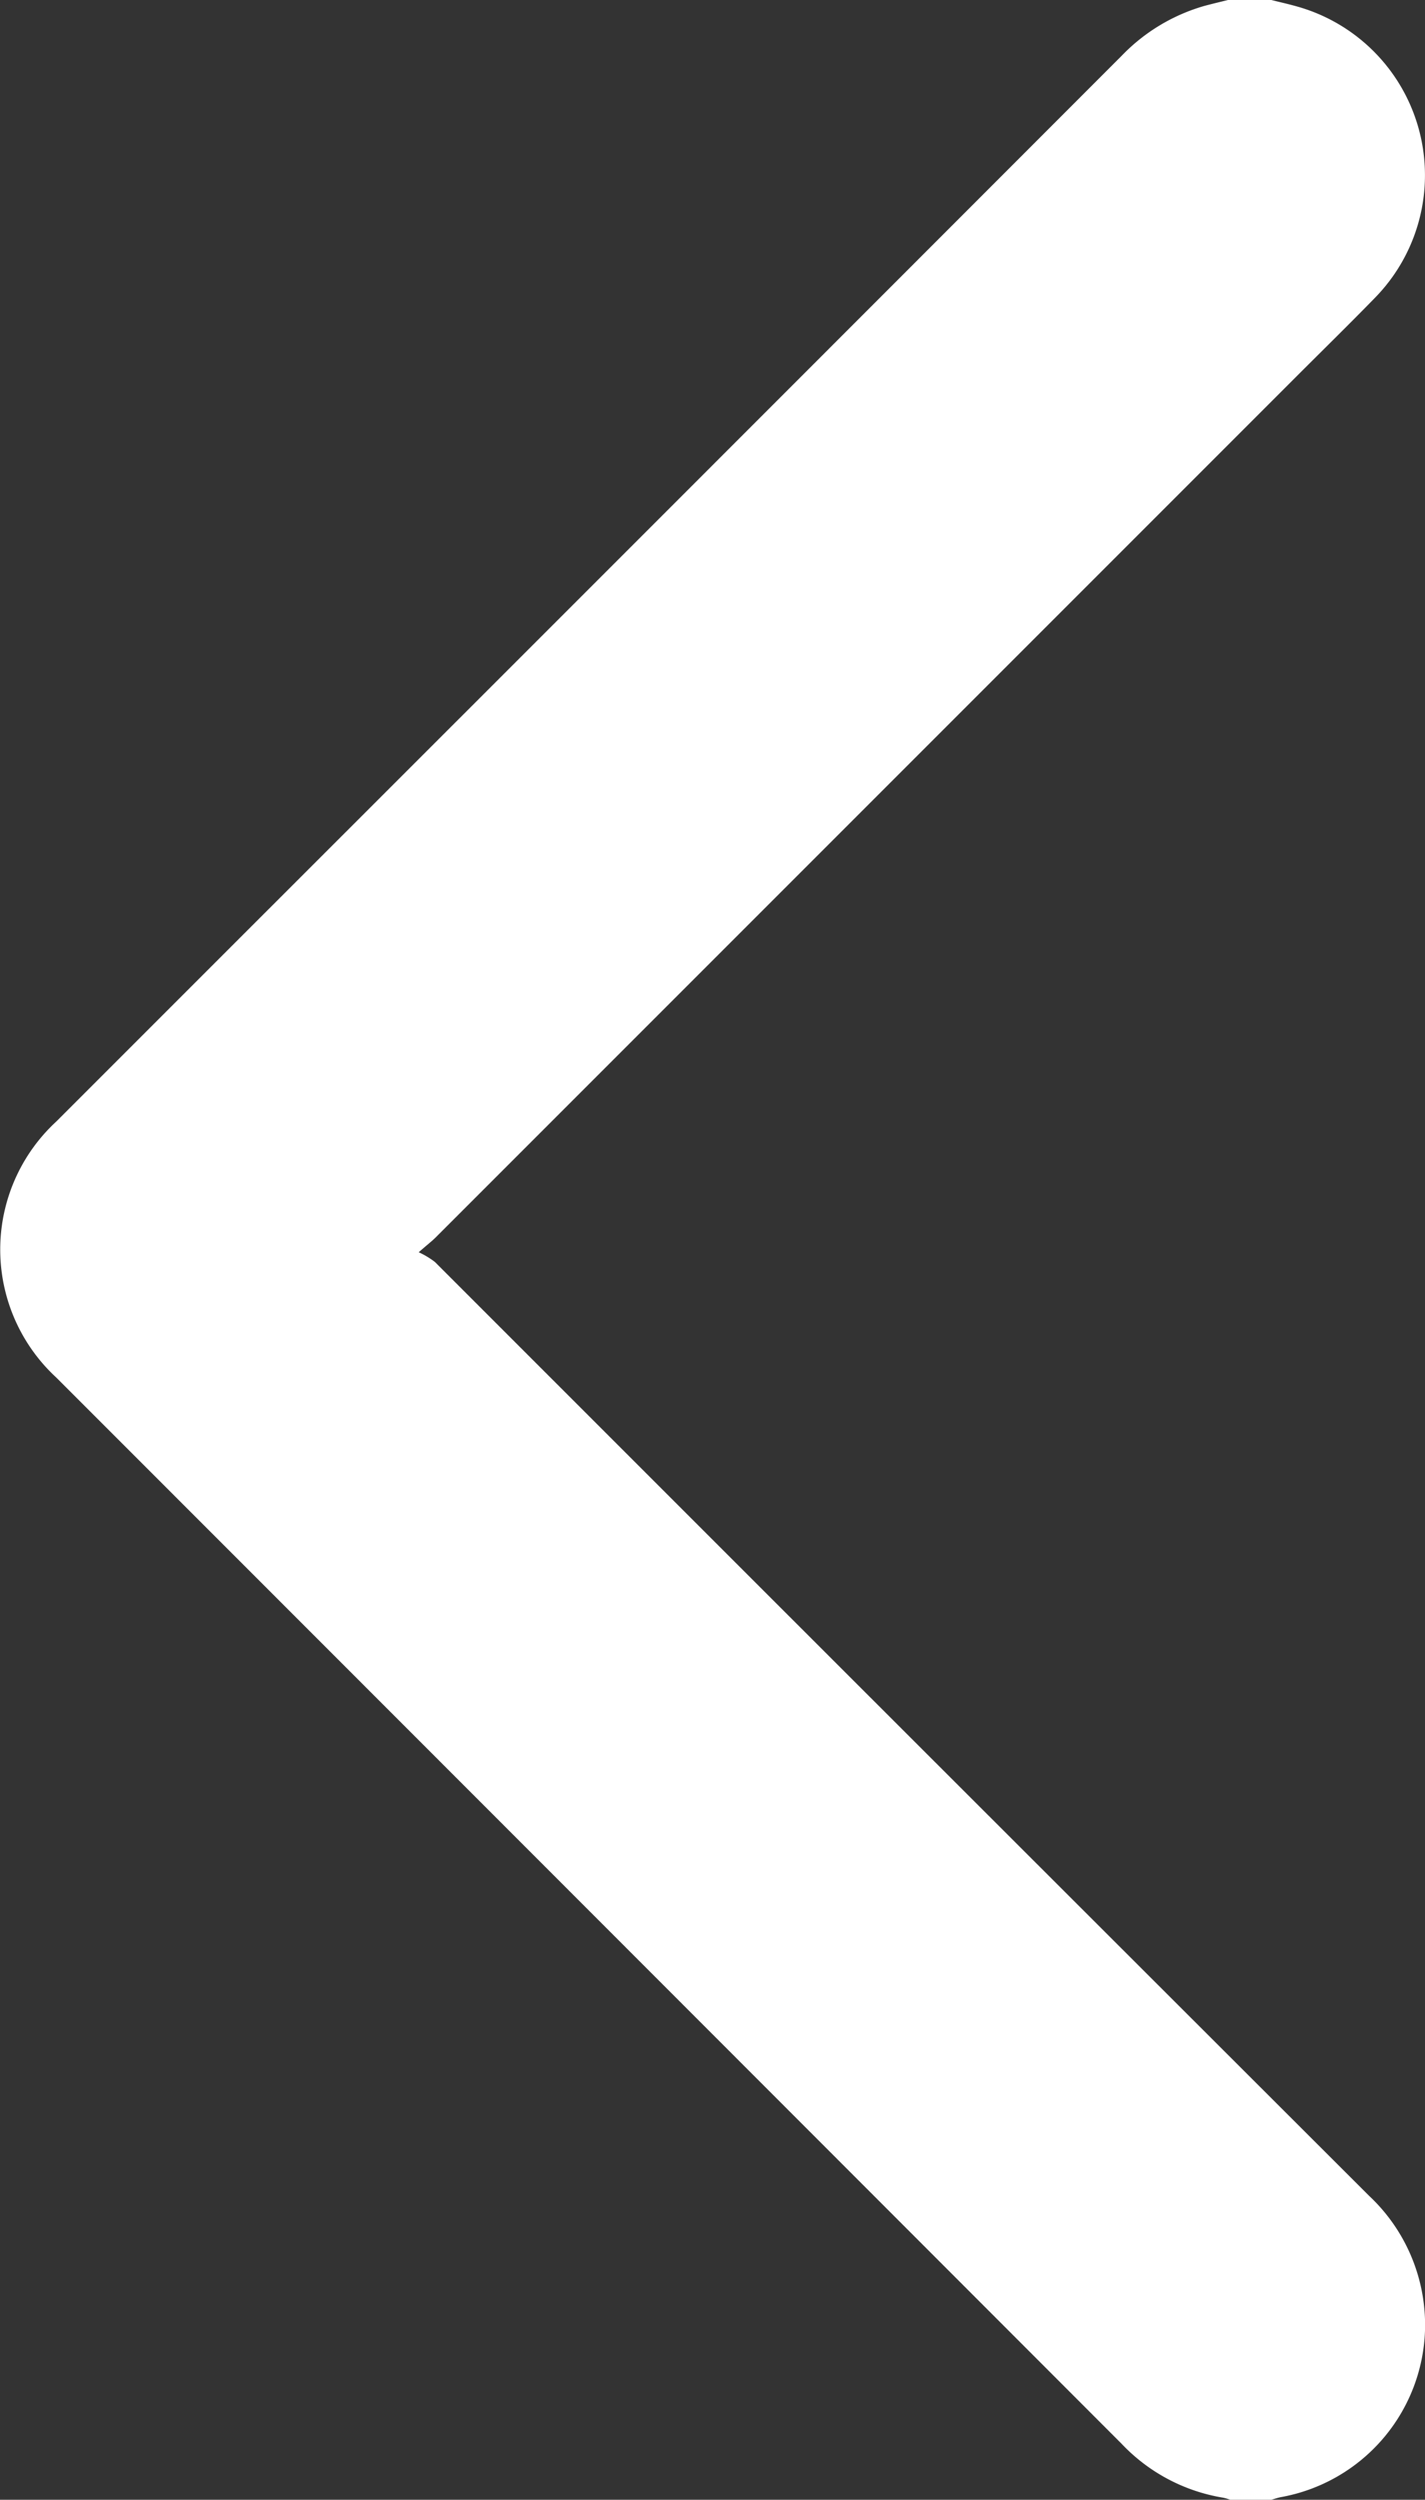<svg xmlns="http://www.w3.org/2000/svg" width="10.574" height="18.545" viewBox="0 0 10.574 18.545">
  <rect x="0" y="0" width="10.574" height="18.545" fill="#333333" stroke="none"/>
  <path id="Our_Team_LHS_Arrow" d="M0,1.462c.014.057.028.115.043.172a1.378,1.378,0,0,0,.37.616Q3.679,5.513,6.942,8.778L8.32,10.156a1.292,1.292,0,0,0,1.9,0Q14.177,6.2,18.13,2.251a1.333,1.333,0,0,0,.4-.755.371.371,0,0,1,.016-.053v-.3c-.007-.024-.015-.047-.02-.071A1.3,1.3,0,0,0,17.29,0a1.313,1.313,0,0,0-1,.415Q12.827,3.883,9.362,7.347a.634.634,0,0,0-.072.12c-.056-.064-.079-.094-.105-.121L2.777.938C2.587.748,2.4.557,2.208.37A1.3,1.3,0,0,0,.048.95C.03,1.013.016,1.077,0,1.14Z" transform="translate(10.574) rotate(90)" fill="#fff"/>
</svg>

